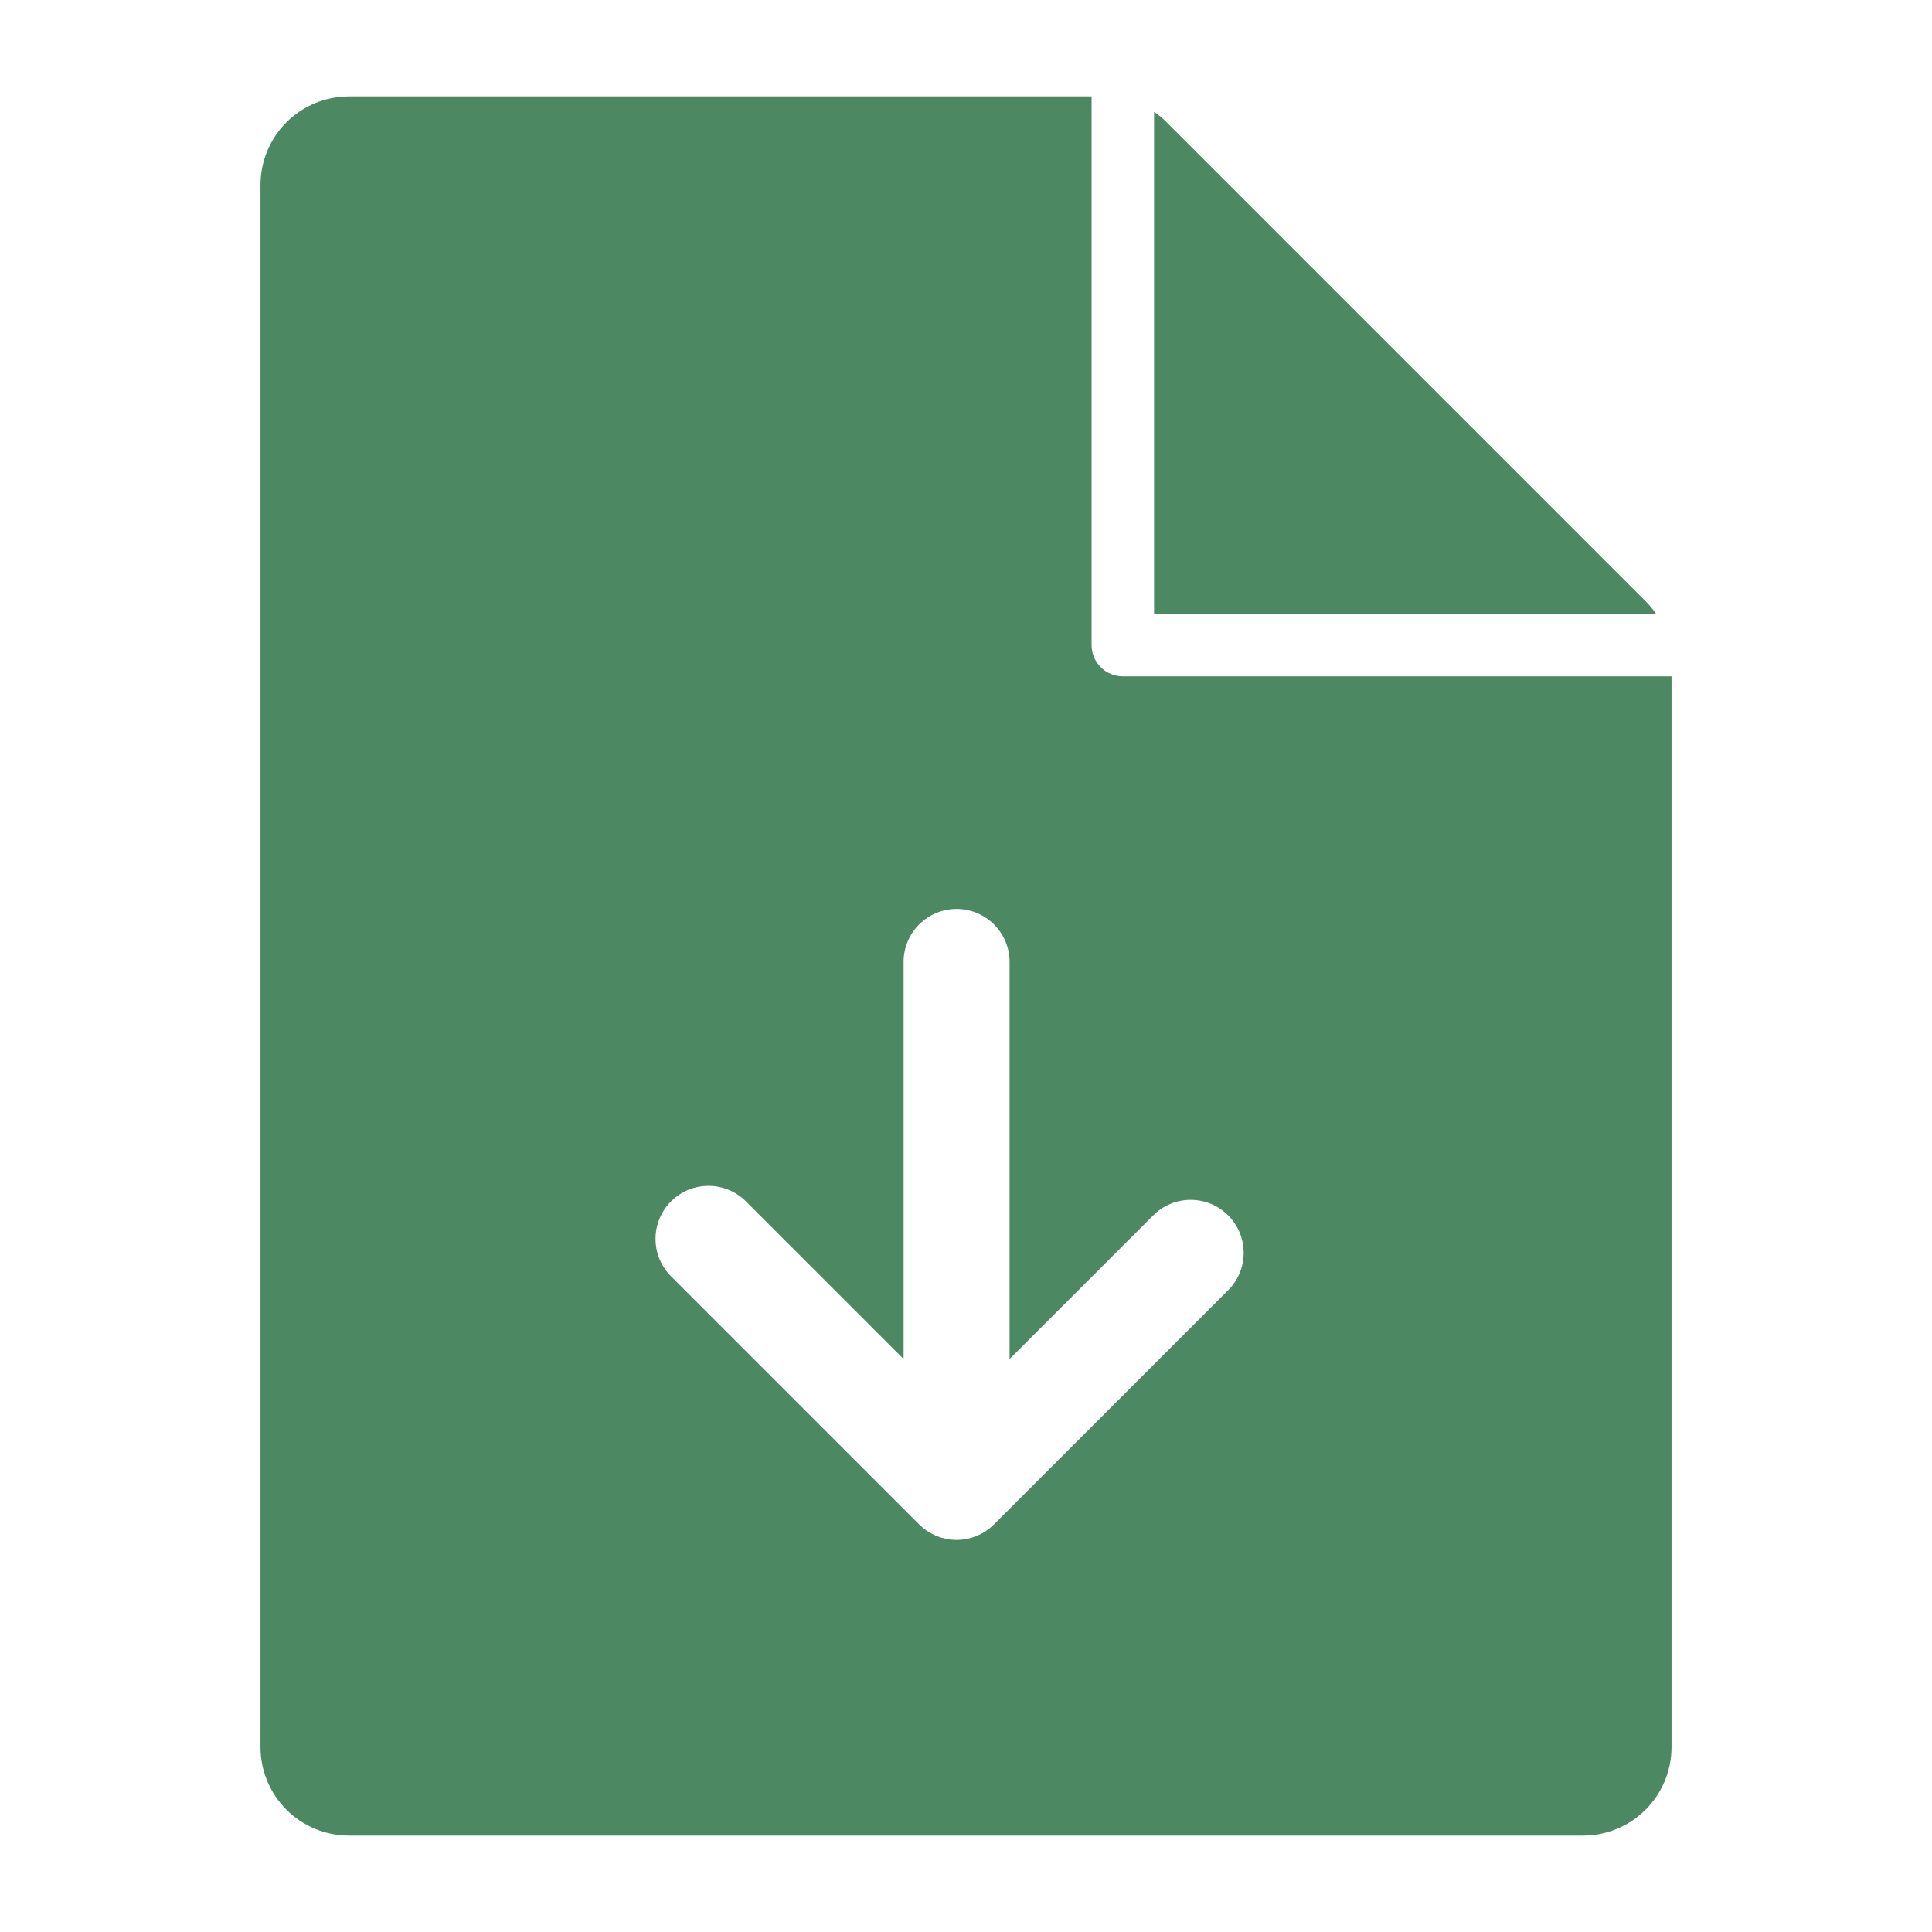<svg clip-rule="evenodd" fill-rule="evenodd" stroke-linejoin="round" stroke-miterlimit="2" viewBox="0 0 64 64" xmlns="http://www.w3.org/2000/svg"><path d="m0 0h64v64h-64z" fill="none"/><path d="m36.16 3.194h-24.599c-.778 0-1.524.308-2.073.858-.55.55-.859 1.296-.859 2.074v51.748c0 .778.309 1.524.859 2.074.549.55 1.295.858 2.073.858h40.878c.778 0 1.524-.308 2.073-.858.55-.55.859-1.296.859-2.074v-35.469h-18.176c-.572 0-1.035-.463-1.035-1.035v-18.176zm-6.227 41.827-5.223-5.223c-.684-.685-1.796-.685-2.481 0s-.685 1.796 0 2.481l8.218 8.218c.08.08.164.15.254.209l.006.006.003.001c.09.061.184.111.281.153l.014.007.023.01.015.004c.098.04.201.07.307.091l.003.001.008.001c.106.021.215.031.327.031s.221-.01.327-.031l.008-.001.003-.001c.106-.021.209-.051.307-.091l.015-.004.023-.01.014-.007.119-.056.15-.088s.012-.009.012-.009l.003-.001.006-.006.12-.088.134-.121 7.755-7.755c.685-.685.685-1.796 0-2.481s-1.797-.685-2.481 0l-4.76 4.76v-13.157c0-.968-.787-1.754-1.755-1.754s-1.755.786-1.755 1.754v13.157zm8.297-41.314v16.628h16.628c-.101-.15-.216-.29-.345-.419-2.984-2.984-12.88-12.88-15.864-15.864-.129-.129-.269-.245-.419-.345z" fill="#4c8962"/></svg>